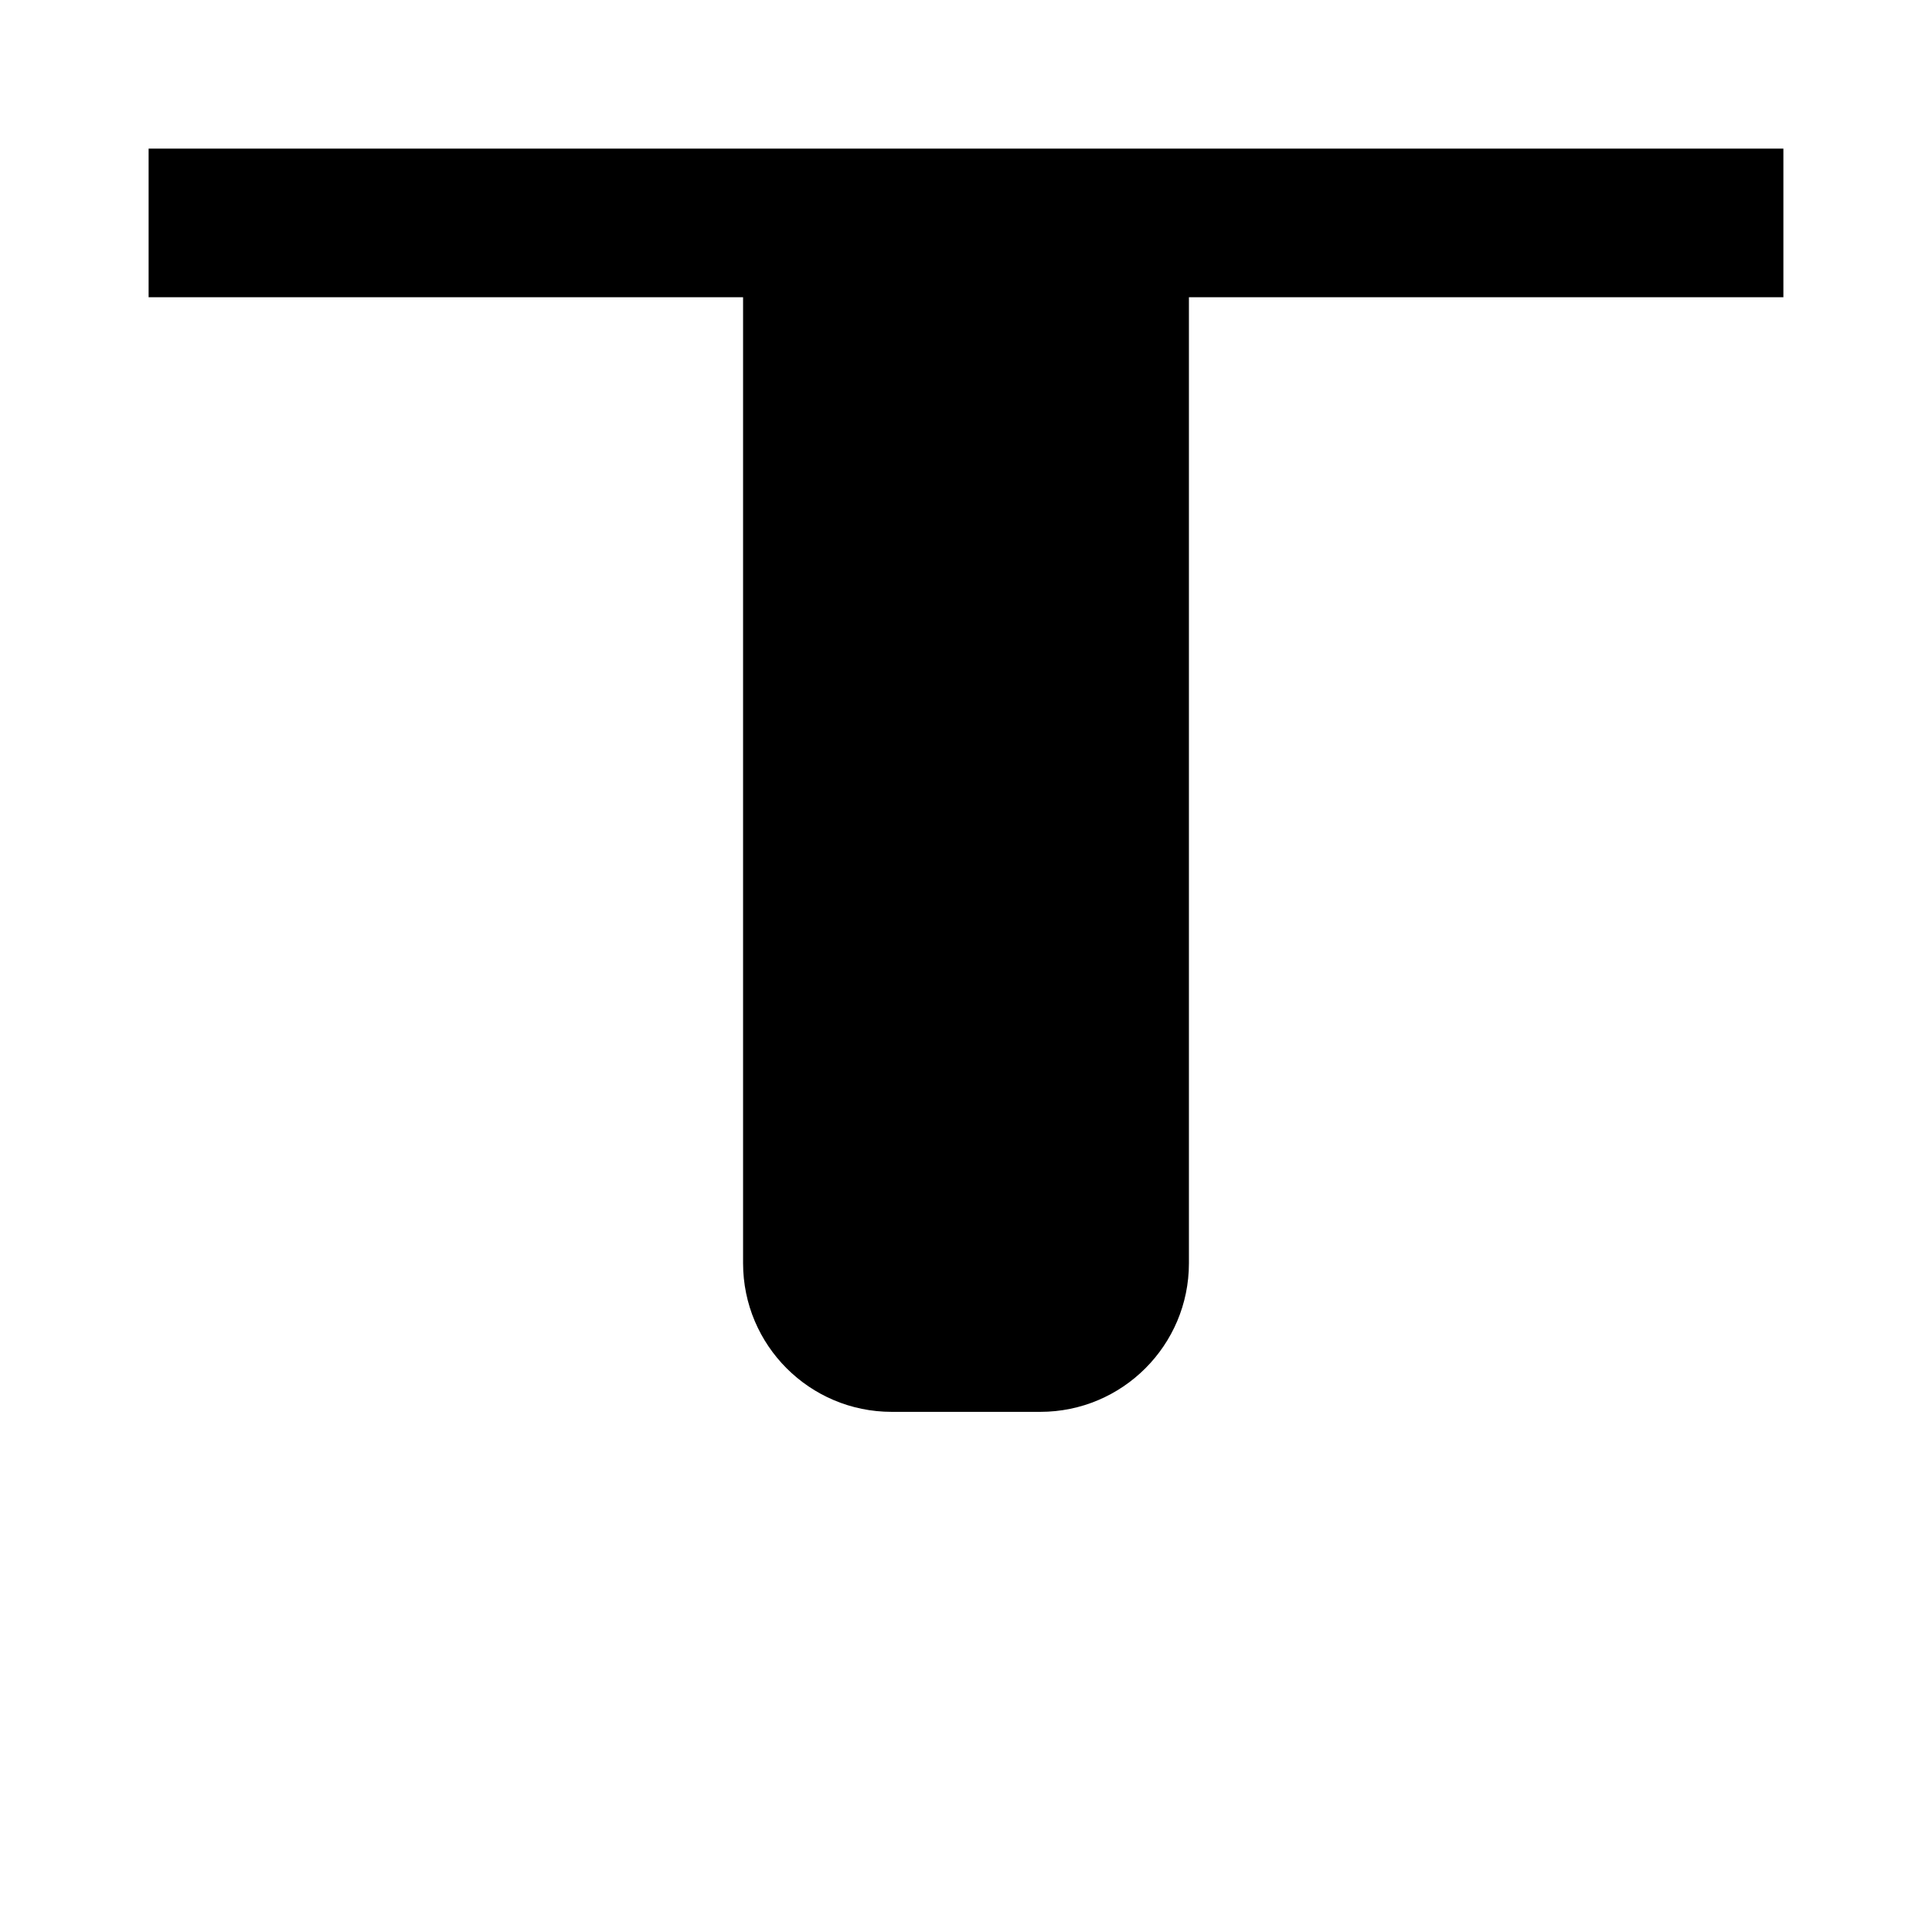 <?xml version="1.0" encoding="UTF-8" standalone="no"?>
<svg
   xmlns:dc="http://purl.org/dc/elements/1.1/"
   xmlns:cc="http://creativecommons.org/ns#"
   xmlns:rdf="http://www.w3.org/1999/02/22-rdf-syntax-ns#"
   xmlns:svg="http://www.w3.org/2000/svg"
   xmlns="http://www.w3.org/2000/svg"
   xmlns:sodipodi="http://sodipodi.sourceforge.net/DTD/sodipodi-0.dtd"
   xmlns:inkscape="http://www.inkscape.org/namespaces/inkscape"
   inkscape:version="1.0 (4035a4f, 2020-05-01)"
   sodipodi:docname="flex-align-self-flex-start-icon.svg"
   id="svg837"
   version="1.1"
   viewBox="0 0 13 13"
   fill="none">
  <defs
     id="defs841" />
  <sodipodi:namedview
     inkscape:current-layer="svg837"
     inkscape:window-maximized="1"
     inkscape:window-y="23"
     inkscape:window-x="0"
     inkscape:cy="6.5"
     inkscape:cx="6.5"
     inkscape:zoom="51.384615"
     showgrid="false"
     id="namedview839"
     inkscape:window-height="1303"
     inkscape:window-width="2560"
     inkscape:pageshadow="2"
     inkscape:pageopacity="0"
     guidetolerance="10"
     gridtolerance="10"
     objecttolerance="10"
     borderopacity="1"
     bordercolor="#666666"
     pagecolor="#ffffff" />
  <path
     id="path833"
     d="m 5,8.5 c 0,0.552 0.448,1 1,1 h 1 c 0.552,0 1,-0.448 1,-1 v -7 H 5 Z"
     fill="#000000" />
  <path
     id="path835"
     d="M 1,2 H 12 V 1 H 1 Z"
     fill="#000000" />
</svg>
